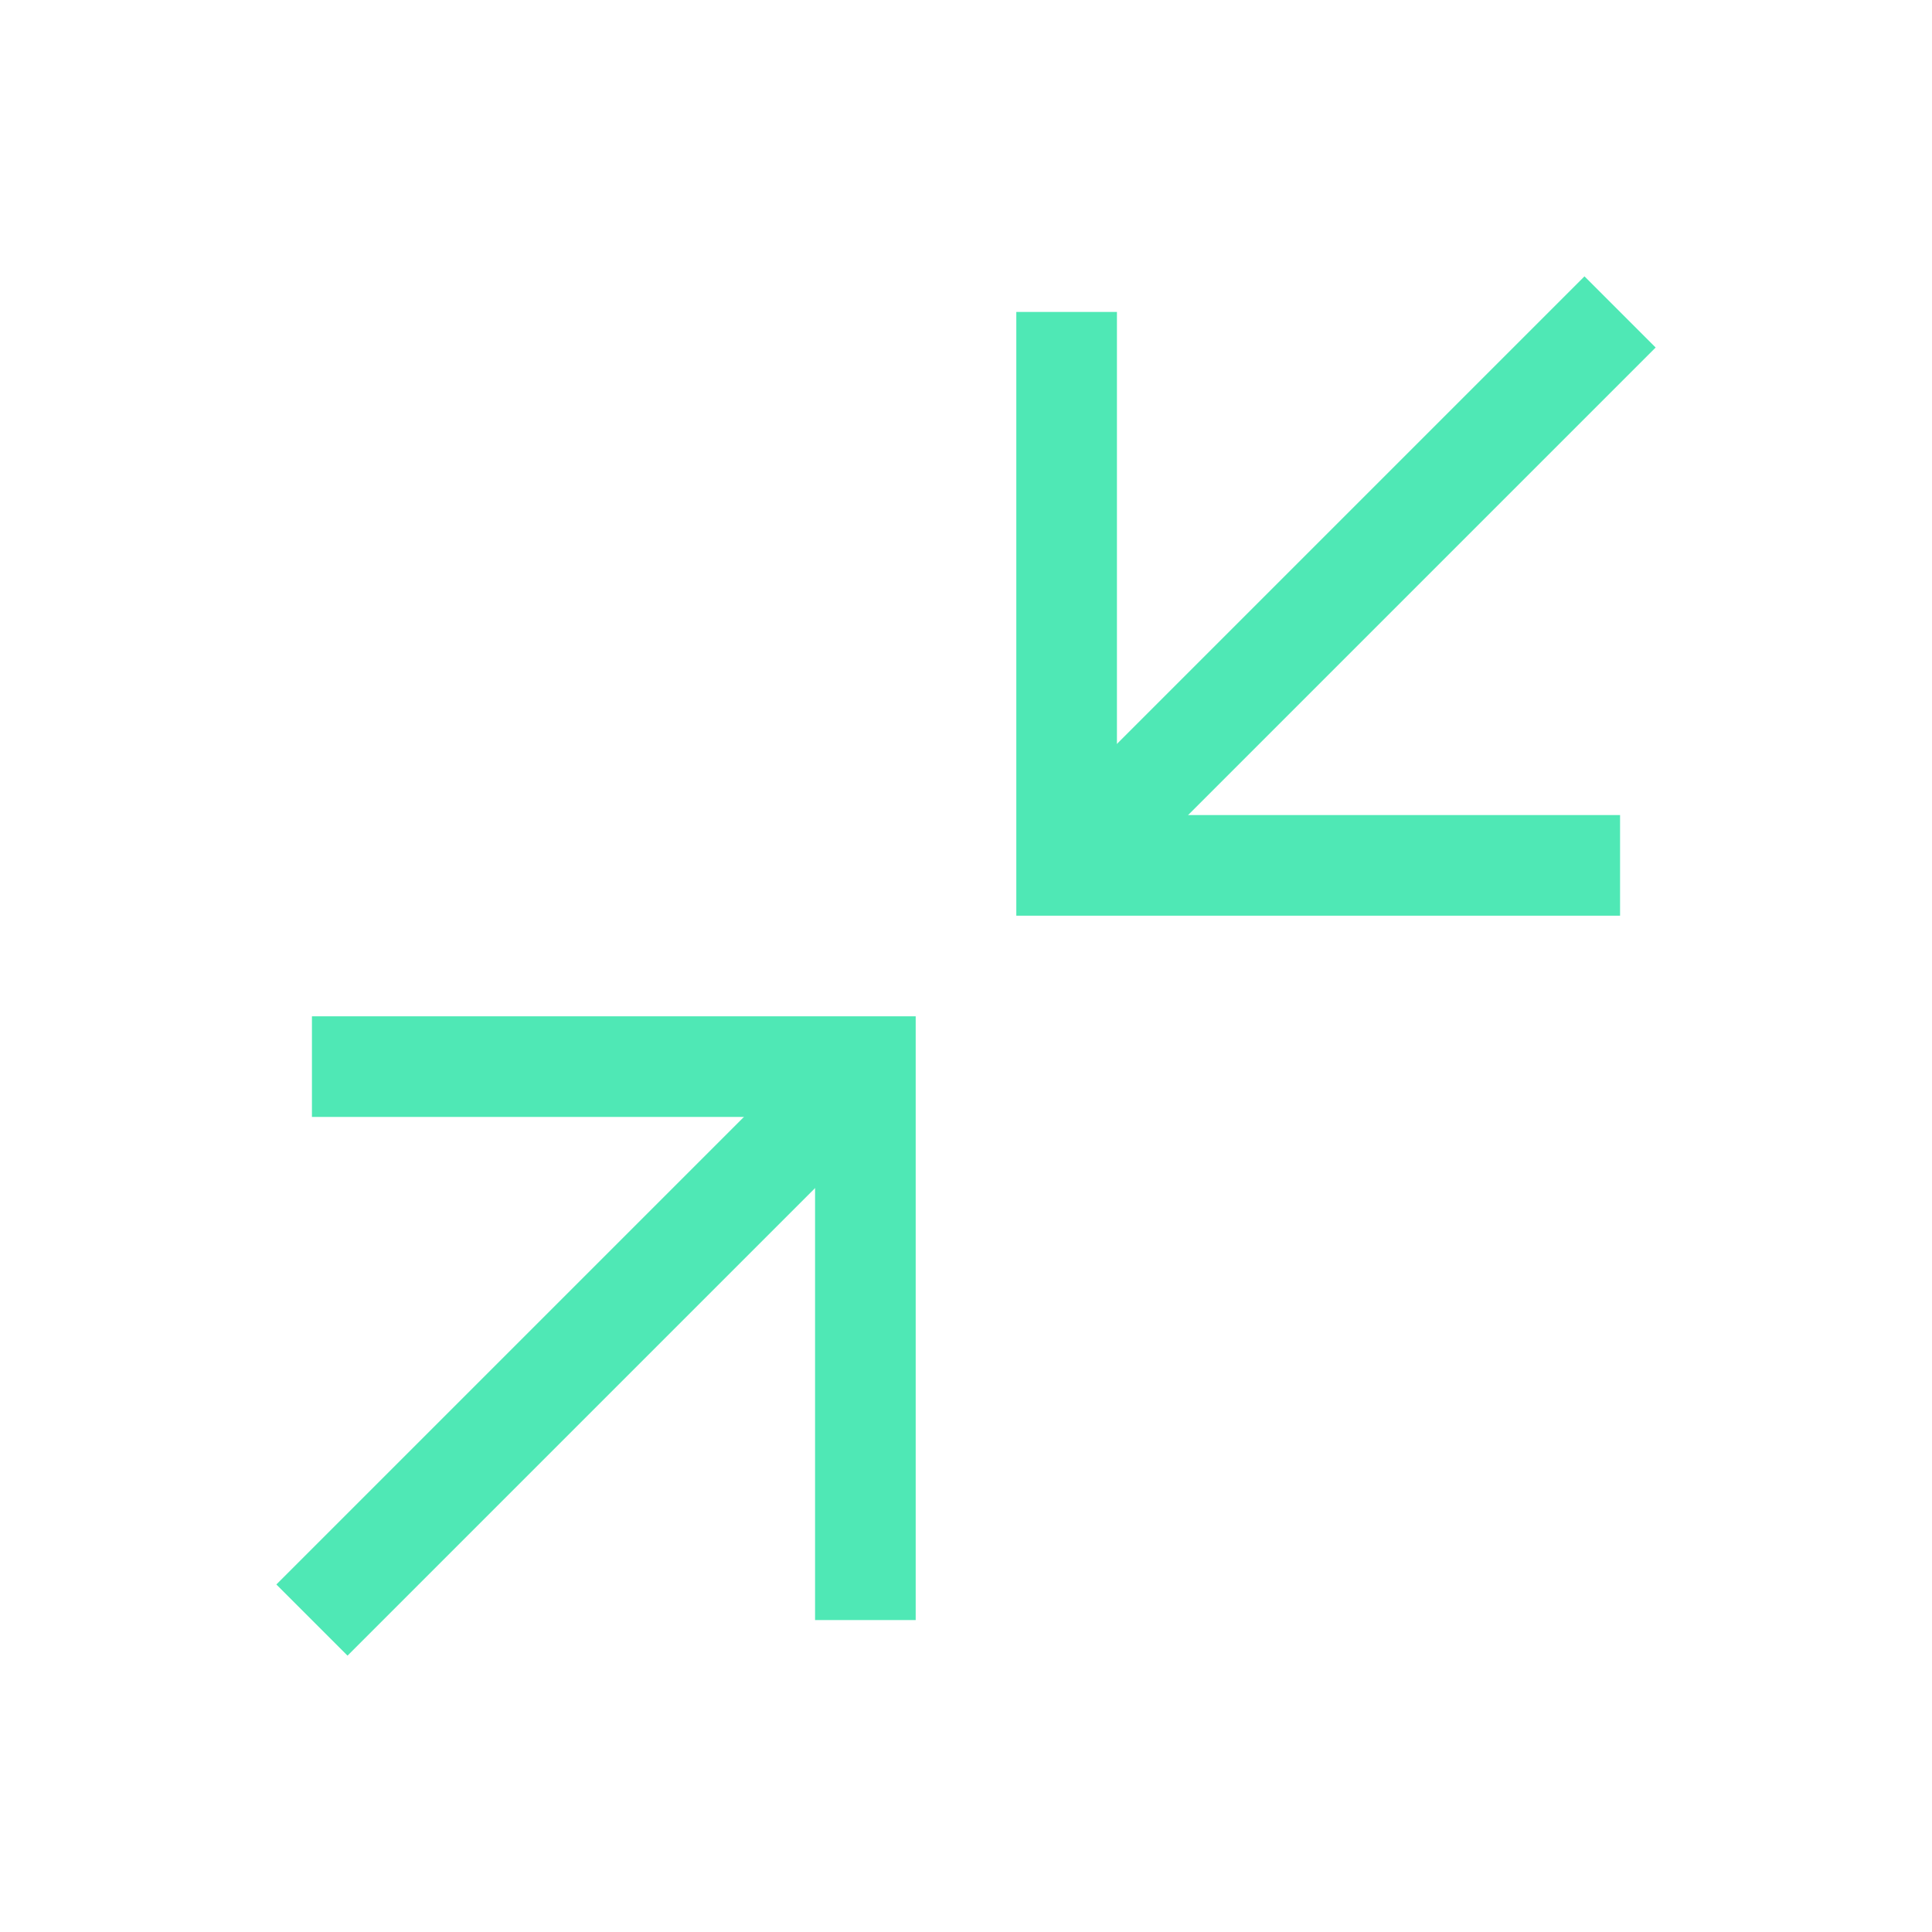 <svg version="1.1" id="Layer_1" xmlns="http://www.w3.org/2000/svg" xmlns:xlink="http://www.w3.org/1999/xlink"
     viewBox="-3.2 -3.2 38.40 38.40" xml:space="preserve" width="40px" height="40px" fill="#3fee7c" stroke="#3fee7c"
><g id="SVGRepo_bgCarrier" stroke-width="0"></g>
    <g id="SVGRepo_tracerCarrier" stroke-linecap="round" stroke-linejoin="round" stroke="#CCCCCC"
       stroke-width="0.384"></g>
    <g id="SVGRepo_iconCarrier"> <line style="fill:none;stroke:#4fe8b5;stroke-width:2;stroke-miterlimit:10;" x1="3"
                                       y1="29" x2="13.926" y2="18.074"></line>
        <polyline style="fill:none;stroke:#4fe8b5;stroke-width:2;stroke-miterlimit:10;"
                  points="29,14 18,14 18,3 "></polyline>
        <polyline style="fill:none;stroke:#4fe8b5;stroke-width:2;stroke-miterlimit:10;"
                  points="3,18 14,18 14,29 "></polyline>
        <line style="fill:none;stroke:#4fe8b5;stroke-width:2;stroke-miterlimit:10;" x1="18.085" y1="13.915" x2="29"
              y2="3"></line> </g></svg>